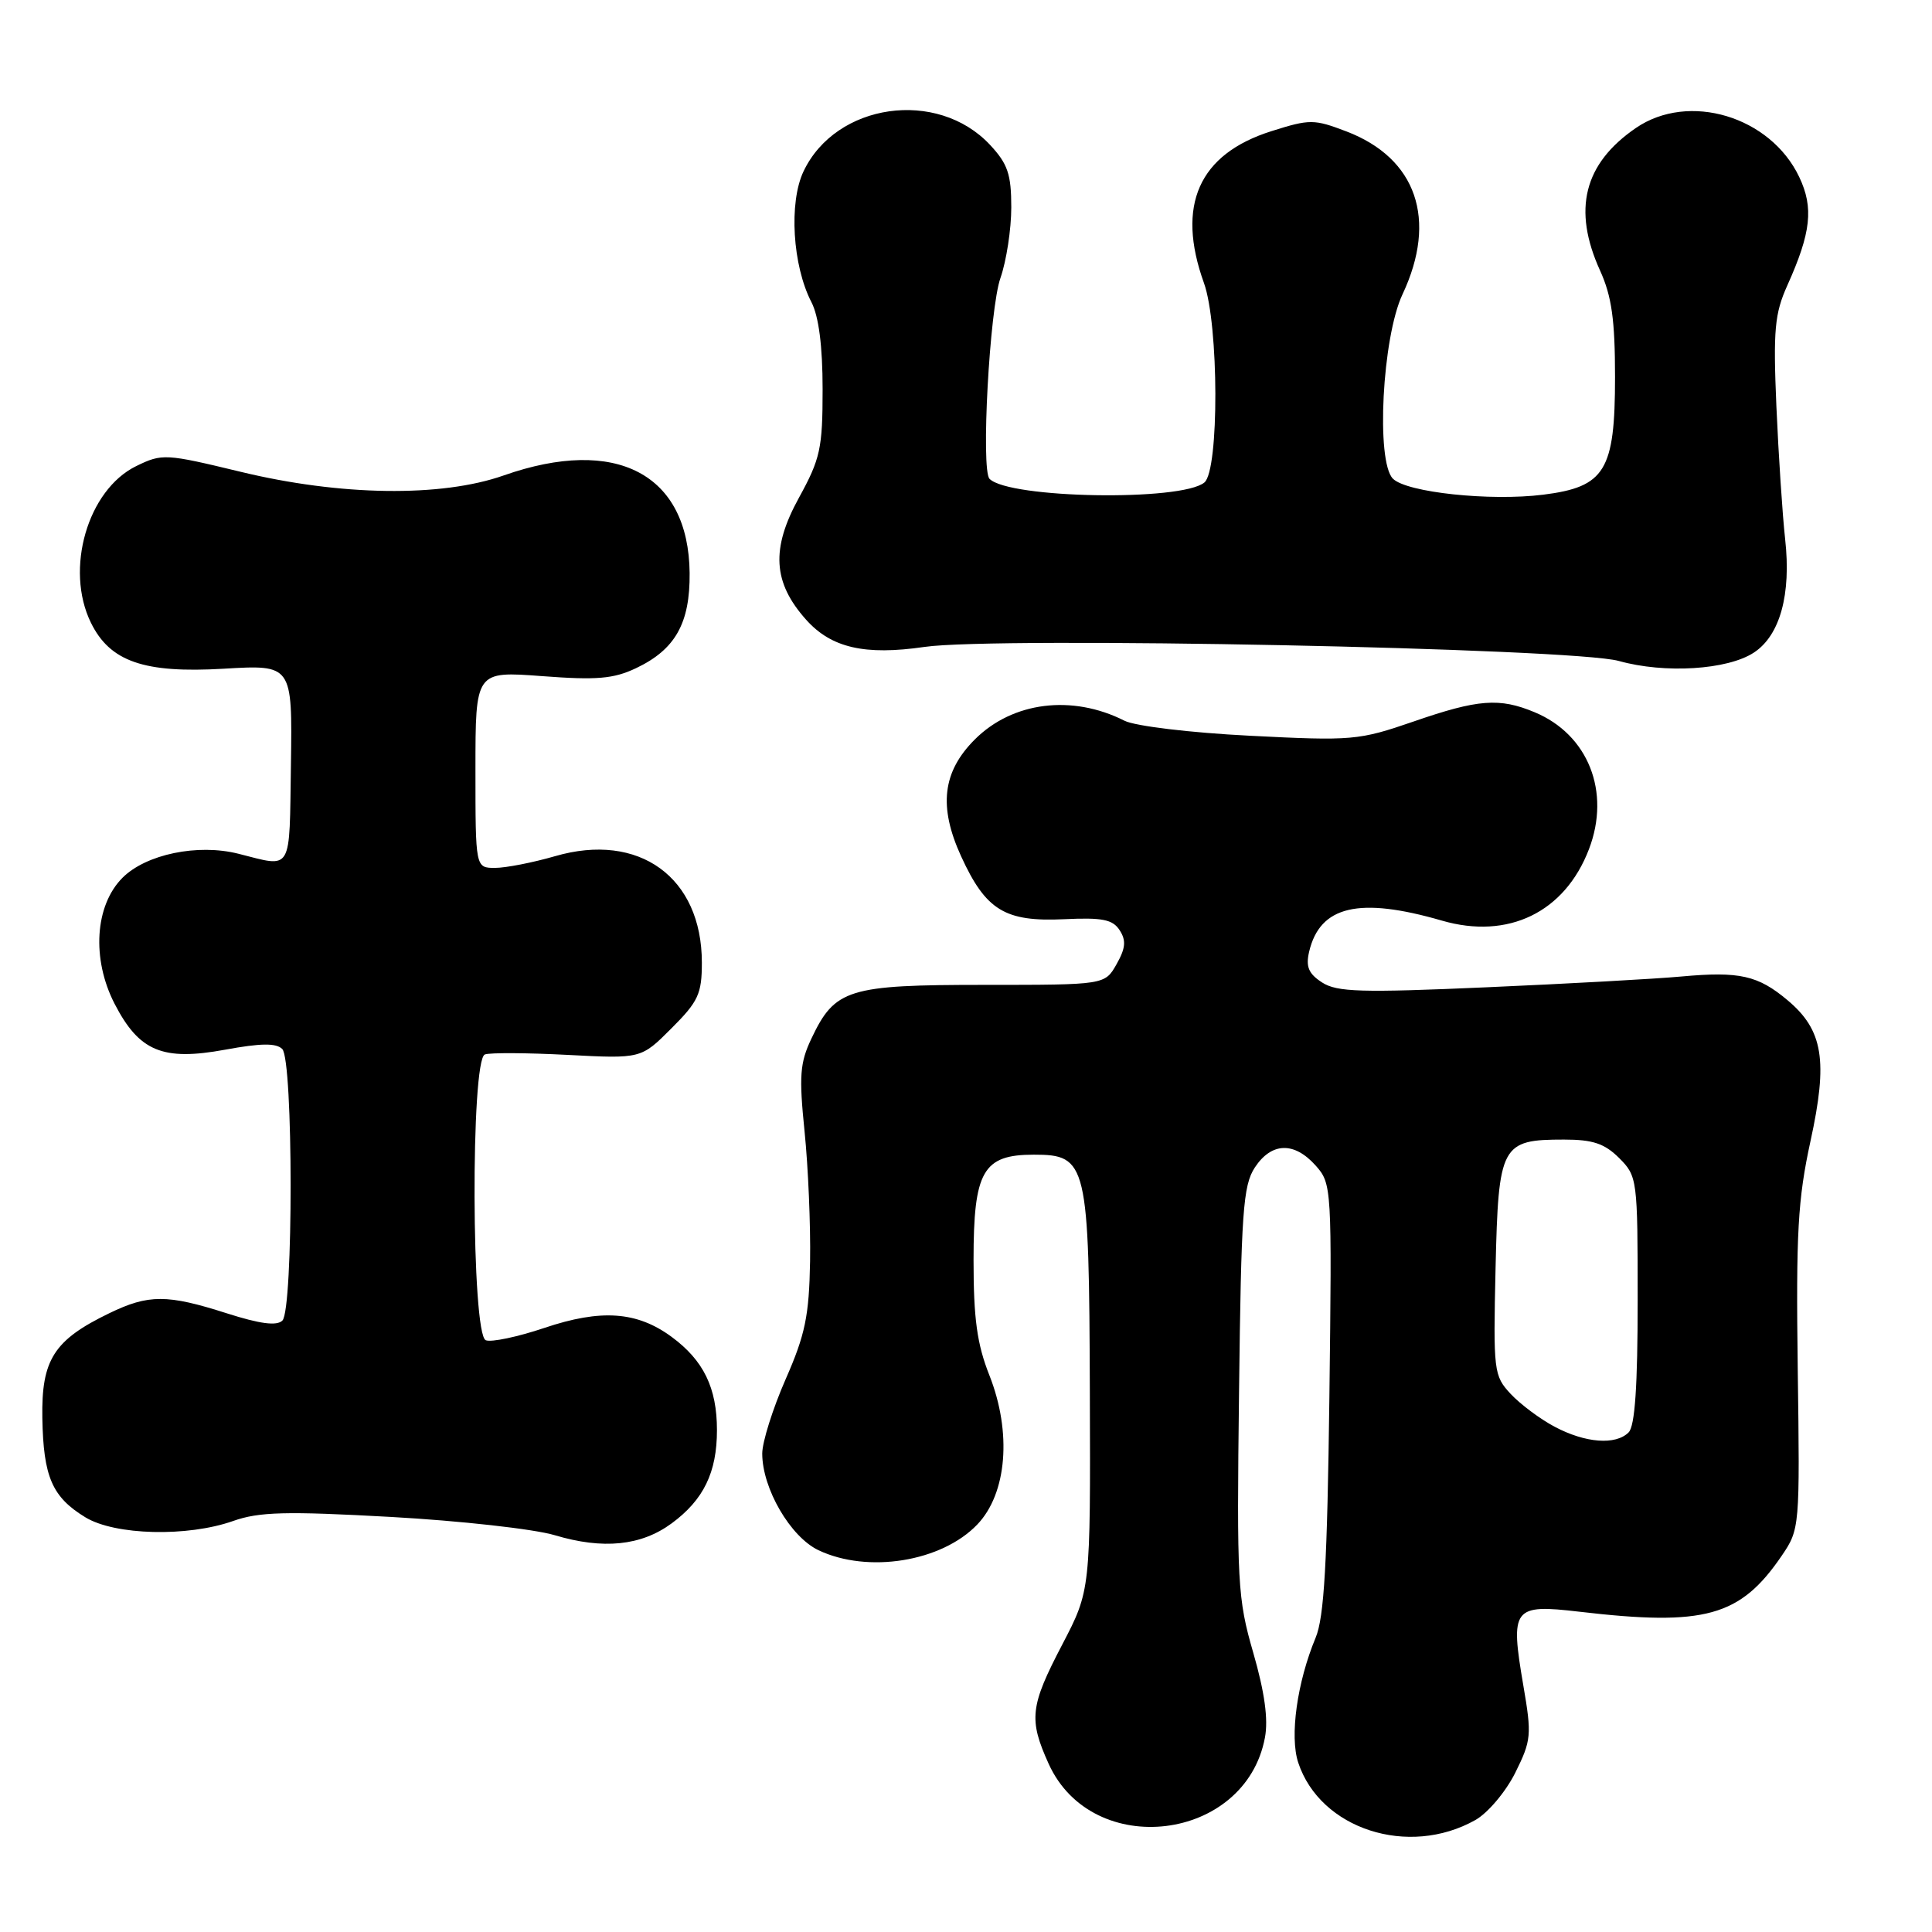 <?xml version="1.0" encoding="UTF-8" standalone="no"?>
<!DOCTYPE svg PUBLIC "-//W3C//DTD SVG 1.1//EN" "http://www.w3.org/Graphics/SVG/1.1/DTD/svg11.dtd" >
<svg xmlns="http://www.w3.org/2000/svg" xmlns:xlink="http://www.w3.org/1999/xlink" version="1.1" viewBox="0 0 256 256">
 <g >
 <path fill="currentColor"
d=" M 195.50 241.16 C 197.16 240.22 199.52 237.42 200.78 234.90 C 202.91 230.61 202.98 229.91 201.85 223.34 C 200.09 213.04 200.47 212.53 209.27 213.56 C 225.91 215.51 230.59 214.21 236.09 206.14 C 238.47 202.64 238.50 202.39 238.21 181.43 C 237.97 163.33 238.22 158.93 239.90 151.20 C 242.23 140.54 241.58 136.51 236.89 132.56 C 232.95 129.24 230.50 128.69 222.81 129.39 C 219.34 129.71 207.72 130.35 197.00 130.82 C 180.36 131.55 177.16 131.46 175.18 130.18 C 173.39 129.02 173.00 128.10 173.47 126.09 C 174.91 120.02 180.09 118.81 191.04 121.98 C 199.84 124.54 207.35 120.89 210.55 112.51 C 213.45 104.92 210.45 97.34 203.36 94.38 C 198.69 92.43 195.87 92.64 187.29 95.61 C 180.03 98.11 179.19 98.18 165.62 97.49 C 157.71 97.09 150.40 96.21 149.00 95.50 C 142.06 91.99 134.17 92.98 129.17 97.98 C 124.88 102.27 124.34 106.88 127.35 113.46 C 130.63 120.63 133.17 122.17 141.01 121.80 C 146.06 121.56 147.44 121.83 148.36 123.26 C 149.24 124.62 149.15 125.64 147.95 127.76 C 146.40 130.50 146.40 130.50 130.43 130.50 C 112.37 130.50 110.63 131.04 107.52 137.61 C 105.99 140.83 105.86 142.58 106.61 149.93 C 107.09 154.64 107.42 162.38 107.34 167.12 C 107.21 174.36 106.70 176.85 104.09 182.78 C 102.39 186.66 101.00 191.08 101.00 192.60 C 101.00 197.23 104.73 203.64 108.45 205.41 C 115.00 208.52 124.77 206.94 129.49 202.01 C 133.44 197.89 134.09 189.79 131.09 182.21 C 129.46 178.09 129.00 174.72 129.00 166.96 C 129.00 155.18 130.24 153.00 136.98 153.00 C 144.07 153.00 144.31 154.05 144.41 184.44 C 144.50 210.73 144.50 210.73 140.75 217.92 C 136.48 226.09 136.29 227.83 138.96 233.73 C 144.77 246.51 165.03 244.04 167.61 230.24 C 168.07 227.83 167.57 224.22 166.07 219.02 C 163.98 211.80 163.87 209.79 164.18 184.38 C 164.46 160.59 164.71 157.09 166.27 154.70 C 168.48 151.35 171.48 151.25 174.33 154.44 C 176.47 156.85 176.49 157.29 176.15 185.19 C 175.87 207.10 175.46 214.29 174.33 217.00 C 171.87 222.91 170.87 230.07 172.02 233.55 C 174.93 242.37 186.63 246.16 195.50 241.16 Z  M 88.99 201.86 C 93.23 198.74 95.00 195.10 95.00 189.50 C 95.00 183.90 93.23 180.26 88.99 177.14 C 84.40 173.76 79.63 173.43 72.12 175.96 C 68.61 177.14 65.12 177.88 64.37 177.59 C 62.46 176.86 62.35 140.40 64.25 139.72 C 64.94 139.47 69.88 139.50 75.22 139.78 C 84.95 140.29 84.95 140.29 88.97 136.26 C 92.53 132.71 93.00 131.69 93.00 127.55 C 93.00 116.24 84.67 110.21 73.54 113.45 C 70.60 114.30 67.02 115.00 65.60 115.00 C 63.00 115.00 63.00 115.00 63.00 101.96 C 63.00 88.93 63.00 88.93 71.82 89.59 C 79.07 90.14 81.30 89.95 84.27 88.54 C 89.48 86.07 91.44 82.59 91.38 75.93 C 91.25 62.80 81.65 57.76 66.74 63.00 C 58.47 65.91 45.11 65.72 31.86 62.51 C 21.92 60.11 21.49 60.08 18.05 61.76 C 11.61 64.91 8.57 75.41 12.04 82.50 C 14.56 87.66 19.08 89.23 29.62 88.61 C 38.74 88.07 38.74 88.07 38.55 101.29 C 38.33 115.80 38.84 114.95 31.57 113.12 C 26.19 111.77 19.36 113.19 16.24 116.30 C 12.57 119.97 12.12 127.05 15.18 133.00 C 18.44 139.32 21.55 140.61 29.83 139.09 C 34.56 138.22 36.59 138.19 37.40 139.00 C 38.87 140.48 38.88 173.52 37.42 174.98 C 36.68 175.72 34.46 175.43 30.05 174.02 C 22.15 171.49 19.68 171.49 14.48 174.01 C 7.14 177.56 5.48 180.16 5.61 187.89 C 5.75 195.69 6.90 198.36 11.31 201.05 C 15.23 203.44 24.83 203.68 30.89 201.54 C 34.33 200.32 37.90 200.23 51.77 201.00 C 60.97 201.51 70.75 202.60 73.50 203.42 C 79.91 205.34 84.95 204.83 88.99 201.86 Z  M 232.40 86.47 C 235.86 84.20 237.36 78.76 236.54 71.43 C 236.18 68.17 235.66 60.24 235.38 53.82 C 234.95 43.71 235.15 41.56 236.83 37.82 C 239.98 30.82 240.34 27.52 238.41 23.46 C 234.59 15.41 223.77 12.16 216.76 16.96 C 209.87 21.69 208.34 27.76 212.02 35.86 C 213.56 39.25 214.00 42.39 214.00 49.97 C 214.00 62.37 212.69 64.52 204.48 65.55 C 197.44 66.43 186.39 65.25 184.57 63.43 C 182.30 61.15 183.15 44.71 185.84 39.00 C 190.50 29.09 187.70 20.96 178.40 17.41 C 174.12 15.78 173.56 15.77 168.50 17.37 C 158.84 20.41 155.82 27.20 159.53 37.50 C 161.51 43.01 161.56 62.29 159.59 63.93 C 156.55 66.45 133.71 66.06 131.12 63.45 C 129.96 62.28 131.12 40.91 132.57 36.82 C 133.35 34.58 134.00 30.38 134.00 27.48 C 134.00 23.08 133.53 21.71 131.18 19.19 C 124.20 11.73 110.77 13.64 106.47 22.71 C 104.51 26.84 105.01 35.19 107.52 40.04 C 108.49 41.92 109.00 45.87 109.00 51.57 C 109.00 59.42 108.70 60.79 105.86 65.96 C 102.14 72.72 102.41 77.19 106.82 82.12 C 110.15 85.85 114.60 86.87 122.50 85.72 C 131.99 84.33 208.44 85.88 214.50 87.58 C 220.57 89.28 228.90 88.77 232.40 86.47 Z  M 206.00 189.05 C 204.07 188.03 201.45 186.07 200.17 184.70 C 197.93 182.29 197.86 181.71 198.17 168.02 C 198.55 151.67 198.91 151.00 207.24 151.00 C 211.06 151.00 212.61 151.52 214.55 153.45 C 216.95 155.86 217.00 156.23 217.00 172.25 C 217.00 183.63 216.64 188.96 215.80 189.80 C 214.08 191.52 210.06 191.21 206.00 189.05 Z "/>
</g>
</svg>